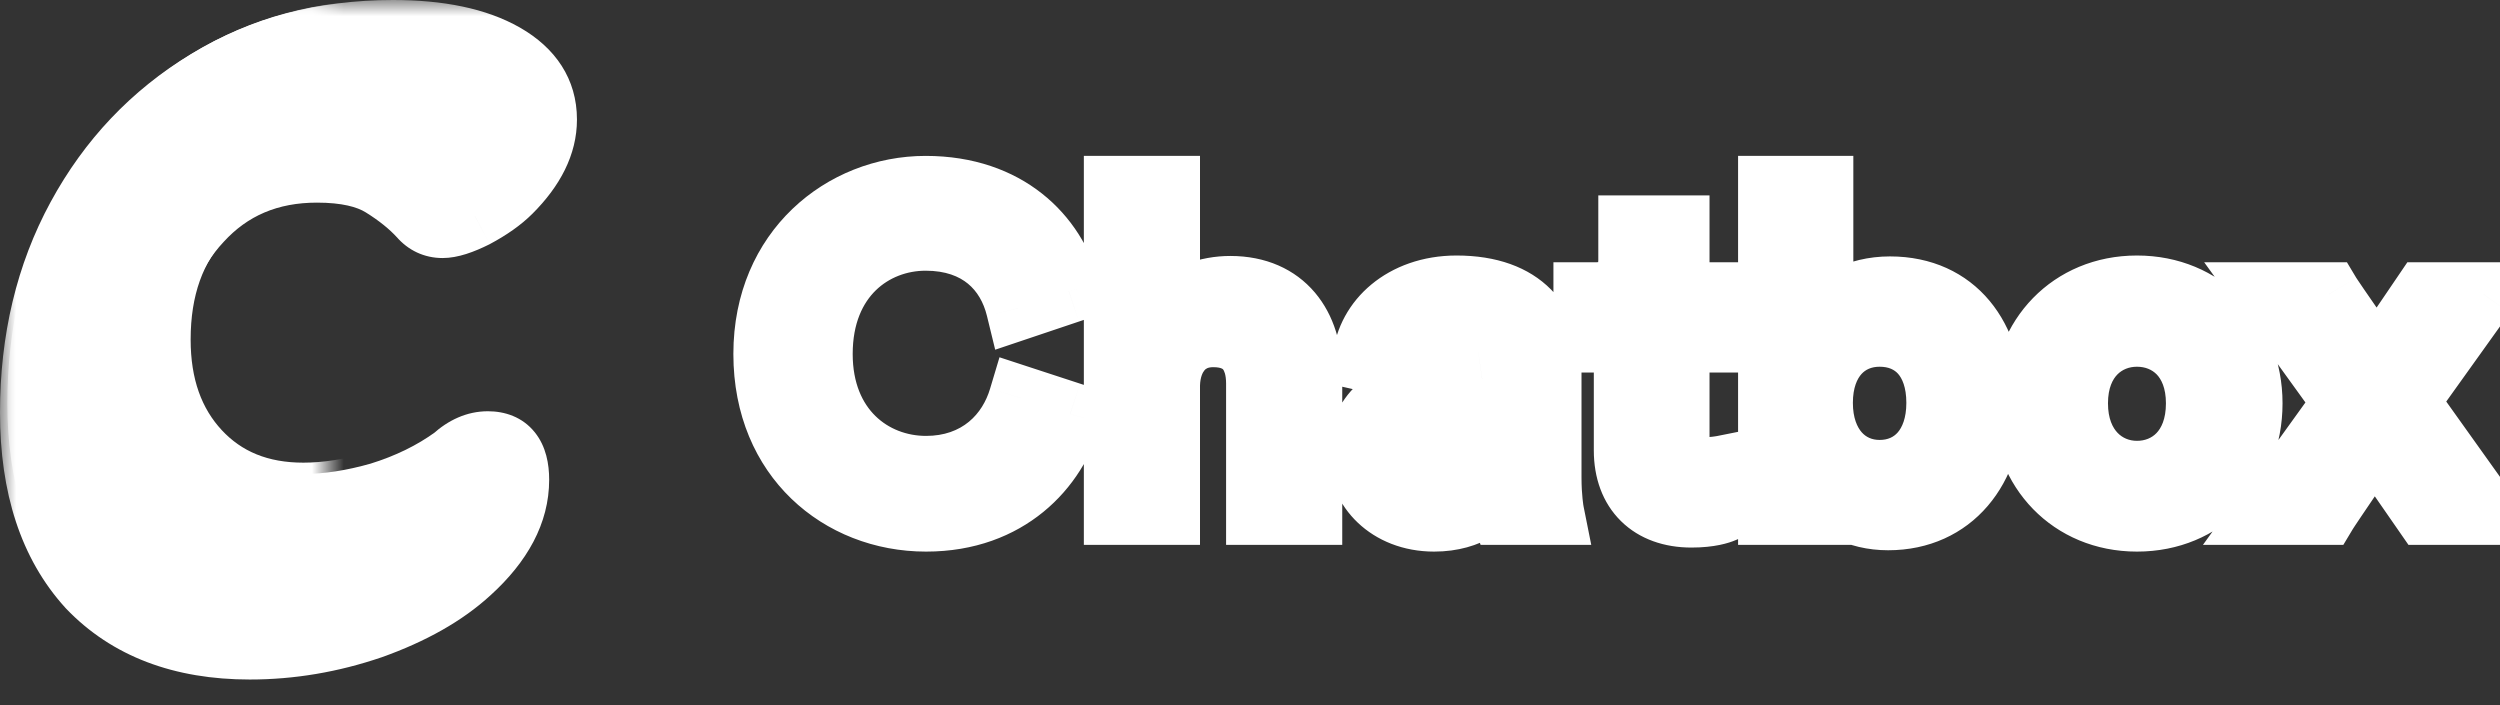 <svg width="78" height="22" viewBox="0 0 78 22" fill="none" xmlns="http://www.w3.org/2000/svg">
<rect x="0" y="0" width="78" height="22" fill="#333333" stroke="none"/>
<path d="M28.893 16.21C31.427 16.21 32.94 14.6 33.388 12.92L31.848 12.416C31.512 13.536 30.559 14.6 28.893 14.6C27.2 14.6 25.604 13.368 25.604 11.044C25.604 8.636 27.241 7.446 28.88 7.446C30.546 7.446 31.47 8.412 31.764 9.616L33.346 9.084C32.898 7.348 31.399 5.864 28.88 5.864C26.303 5.864 23.881 7.81 23.881 11.044C23.881 14.278 26.22 16.21 28.893 16.21ZM36.44 11.996C36.468 11.128 36.958 10.456 37.854 10.456C38.876 10.456 39.254 11.128 39.254 11.968V16H40.878V11.688C40.878 10.19 40.066 8.986 38.386 8.986C37.672 8.986 36.902 9.238 36.44 9.84V5.864H34.816V16H36.44V11.996ZM42.435 14.152C42.435 15.23 43.317 16.21 44.745 16.21C45.851 16.21 46.523 15.65 46.845 15.132C46.845 15.678 46.901 15.958 46.915 16H48.427C48.413 15.93 48.343 15.524 48.343 14.908V11.52C48.343 10.162 47.545 8.972 45.445 8.972C43.765 8.972 42.701 10.022 42.575 11.198L44.059 11.534C44.129 10.848 44.605 10.302 45.459 10.302C46.355 10.302 46.747 10.764 46.747 11.338C46.747 11.576 46.635 11.772 46.243 11.828L44.493 12.094C43.331 12.262 42.435 12.934 42.435 14.152ZM45.053 14.936C44.409 14.936 44.059 14.516 44.059 14.054C44.059 13.494 44.465 13.214 44.969 13.13L46.747 12.864V13.172C46.747 14.502 45.963 14.936 45.053 14.936ZM52.337 7.096H50.867V8.118C50.867 8.72 50.545 9.182 49.817 9.182H49.467V10.624H50.727V14.054C50.727 15.328 51.511 16.084 52.771 16.084C53.359 16.084 53.667 15.972 53.765 15.93V14.586C53.695 14.6 53.429 14.642 53.205 14.642C52.603 14.642 52.337 14.39 52.337 13.788V10.624H53.751V9.182H52.337V7.096ZM56.81 16V15.09C57.202 15.748 57.944 16.168 58.91 16.168C60.898 16.168 62.116 14.614 62.116 12.556C62.116 10.554 61.01 9 58.966 9C57.916 9 57.132 9.49 56.824 10.022V5.864H55.228V16H56.81ZM60.478 12.57C60.478 13.914 59.708 14.726 58.644 14.726C57.608 14.726 56.81 13.914 56.81 12.57C56.81 11.212 57.608 10.442 58.644 10.442C59.722 10.442 60.478 11.212 60.478 12.57ZM66.673 14.754C65.679 14.754 64.769 13.998 64.769 12.584C64.769 11.17 65.679 10.442 66.673 10.442C67.681 10.442 68.577 11.17 68.577 12.584C68.577 14.012 67.681 14.754 66.673 14.754ZM66.673 8.972C64.643 8.972 63.145 10.498 63.145 12.584C63.145 14.684 64.643 16.21 66.673 16.21C68.717 16.21 70.215 14.684 70.215 12.584C70.215 10.498 68.717 8.972 66.673 8.972ZM70.684 16H72.546C72.672 15.79 73.946 13.928 74.086 13.718L75.668 16H77.572L75.094 12.528L77.488 9.182H75.64L74.156 11.366C74.03 11.17 72.784 9.392 72.658 9.182H70.726L73.162 12.556L70.684 16Z" fill="white"/>
<path d="M33.388 12.92L34.354 13.178L34.597 12.264L33.699 11.97L33.388 12.92ZM31.848 12.416L32.158 11.466L31.184 11.147L30.89 12.129L31.848 12.416ZM31.764 9.616L30.792 9.853L31.05 10.911L32.082 10.564L31.764 9.616ZM33.346 9.084L33.664 10.032L34.546 9.735L34.314 8.834L33.346 9.084ZM28.893 17.21C31.929 17.21 33.802 15.247 34.354 13.178L32.421 12.662C32.077 13.953 30.926 15.21 28.893 15.21V17.21ZM33.699 11.97L32.158 11.466L31.536 13.366L33.076 13.87L33.699 11.97ZM30.89 12.129C30.654 12.915 30.031 13.6 28.893 13.6V15.6C31.087 15.6 32.369 14.157 32.805 12.703L30.89 12.129ZM28.893 13.6C28.287 13.6 27.722 13.38 27.313 12.979C26.913 12.588 26.604 11.965 26.604 11.044H24.604C24.604 12.447 25.092 13.602 25.913 14.408C26.726 15.204 27.806 15.6 28.893 15.6V13.6ZM26.604 11.044C26.604 10.079 26.925 9.448 27.325 9.058C27.737 8.657 28.298 8.446 28.88 8.446V6.446C27.823 6.446 26.746 6.83 25.929 7.626C25.101 8.433 24.604 9.601 24.604 11.044H26.604ZM28.88 8.446C29.51 8.446 29.925 8.625 30.2 8.851C30.483 9.084 30.687 9.425 30.792 9.853L32.735 9.379C32.546 8.603 32.141 7.859 31.472 7.308C30.795 6.75 29.915 6.446 28.88 6.446V8.446ZM32.082 10.564L33.664 10.032L33.027 8.136L31.445 8.668L32.082 10.564ZM34.314 8.834C33.755 6.671 31.87 4.864 28.88 4.864V6.864C30.929 6.864 32.039 8.025 32.377 9.334L34.314 8.834ZM28.88 4.864C25.79 4.864 22.881 7.22 22.881 11.044H24.881C24.881 8.4 26.817 6.864 28.88 6.864V4.864ZM22.881 11.044C22.881 14.863 25.7 17.21 28.893 17.21V15.21C26.739 15.21 24.881 13.693 24.881 11.044H22.881ZM36.44 11.996L35.441 11.964L35.44 11.98V11.996H36.44ZM39.254 16H38.254V17H39.254V16ZM40.878 16V17H41.878V16H40.878ZM36.44 9.84H35.44V12.786L37.233 10.449L36.44 9.84ZM36.44 5.864H37.44V4.864H36.44V5.864ZM34.816 5.864V4.864H33.816V5.864H34.816ZM34.816 16H33.816V17H34.816V16ZM36.44 16V17H37.44V16H36.44ZM37.44 12.028C37.448 11.764 37.525 11.617 37.58 11.553C37.616 11.51 37.679 11.456 37.854 11.456V9.456C37.133 9.456 36.503 9.738 36.064 10.248C35.643 10.737 35.46 11.36 35.441 11.964L37.44 12.028ZM37.854 11.456C38.001 11.456 38.079 11.48 38.113 11.495C38.143 11.507 38.154 11.518 38.162 11.528C38.186 11.558 38.254 11.678 38.254 11.968H40.254C40.254 11.418 40.133 10.782 39.713 10.266C39.263 9.713 38.601 9.456 37.854 9.456V11.456ZM38.254 11.968V16H40.254V11.968H38.254ZM39.254 17H40.878V15H39.254V17ZM41.878 16V11.688H39.878V16H41.878ZM41.878 11.688C41.878 10.77 41.63 9.844 41.026 9.129C40.401 8.391 39.486 7.986 38.386 7.986V9.986C38.967 9.986 39.297 10.183 39.499 10.421C39.721 10.683 39.878 11.108 39.878 11.688H41.878ZM38.386 7.986C37.475 7.986 36.358 8.305 35.647 9.231L37.233 10.449C37.446 10.171 37.869 9.986 38.386 9.986V7.986ZM37.44 9.84V5.864H35.44V9.84H37.44ZM36.44 4.864H34.816V6.864H36.44V4.864ZM33.816 5.864V16H35.816V5.864H33.816ZM34.816 17H36.44V15H34.816V17ZM37.44 16V11.996H35.44V16H37.44ZM46.845 15.132H47.845V11.629L45.996 14.604L46.845 15.132ZM46.915 16L45.967 16.316L46.194 17H46.915V16ZM48.427 16V17H49.647L49.408 15.804L48.427 16ZM42.575 11.198L41.581 11.091L41.486 11.977L42.354 12.173L42.575 11.198ZM44.059 11.534L43.838 12.509L44.939 12.759L45.054 11.636L44.059 11.534ZM46.243 11.828L46.102 10.838L46.093 10.839L46.243 11.828ZM44.493 12.094L44.636 13.084L44.643 13.083L44.493 12.094ZM44.969 13.13L44.821 12.141L44.813 12.142L44.805 12.144L44.969 13.13ZM46.747 12.864H47.747V11.703L46.599 11.875L46.747 12.864ZM41.435 14.152C41.435 15.828 42.812 17.21 44.745 17.21V15.21C43.822 15.21 43.435 14.632 43.435 14.152H41.435ZM44.745 17.21C46.236 17.21 47.212 16.436 47.694 15.66L45.996 14.604C45.835 14.864 45.466 15.21 44.745 15.21V17.21ZM45.845 15.132C45.845 15.439 45.861 15.682 45.881 15.864C45.897 16.015 45.923 16.187 45.967 16.316L47.864 15.684C47.872 15.709 47.877 15.728 47.879 15.735C47.882 15.745 47.883 15.751 47.884 15.753C47.885 15.758 47.884 15.757 47.883 15.749C47.88 15.732 47.875 15.698 47.869 15.646C47.858 15.541 47.845 15.371 47.845 15.132H45.845ZM46.915 17H48.427V15H46.915V17ZM49.408 15.804C49.408 15.806 49.404 15.785 49.397 15.74C49.391 15.697 49.383 15.635 49.375 15.556C49.359 15.4 49.343 15.178 49.343 14.908H47.343C47.343 15.595 47.421 16.067 47.447 16.196L49.408 15.804ZM49.343 14.908V11.52H47.343V14.908H49.343ZM49.343 11.52C49.343 10.651 49.086 9.734 48.393 9.034C47.694 8.327 46.684 7.972 45.445 7.972V9.972C46.306 9.972 46.745 10.212 46.971 10.44C47.202 10.674 47.343 11.031 47.343 11.52H49.343ZM45.445 7.972C43.323 7.972 41.768 9.342 41.581 11.091L43.569 11.305C43.634 10.702 44.207 9.972 45.445 9.972V7.972ZM42.354 12.173L43.838 12.509L44.28 10.559L42.796 10.223L42.354 12.173ZM45.054 11.636C45.069 11.492 45.119 11.419 45.153 11.387C45.18 11.361 45.256 11.302 45.459 11.302V9.302C44.809 9.302 44.22 9.516 43.777 9.935C43.343 10.347 43.12 10.89 43.064 11.432L45.054 11.636ZM45.459 11.302C45.743 11.302 45.8 11.374 45.774 11.351C45.762 11.341 45.752 11.326 45.746 11.313C45.742 11.302 45.747 11.308 45.747 11.338H47.747C47.747 10.816 47.562 10.266 47.105 9.858C46.659 9.461 46.071 9.302 45.459 9.302V11.302ZM45.747 11.338C45.747 11.303 45.757 11.14 45.898 10.983C46.032 10.834 46.16 10.83 46.102 10.838L46.385 12.818C46.718 12.77 47.099 12.64 47.386 12.319C47.681 11.991 47.747 11.611 47.747 11.338H45.747ZM46.093 10.839L44.343 11.105L44.643 13.083L46.393 12.817L46.093 10.839ZM44.35 11.104C43.63 11.209 42.907 11.48 42.35 11.995C41.77 12.531 41.435 13.272 41.435 14.152H43.435C43.435 13.814 43.548 13.61 43.707 13.464C43.888 13.296 44.195 13.148 44.636 13.084L44.35 11.104ZM45.053 13.936C45.001 13.936 44.98 13.928 44.98 13.928C44.979 13.928 44.983 13.929 44.989 13.933C44.995 13.937 45.002 13.942 45.011 13.95C45.027 13.966 45.041 13.986 45.049 14.007C45.057 14.027 45.059 14.043 45.059 14.054H43.059C43.059 14.54 43.245 15.025 43.619 15.386C43.997 15.753 44.507 15.936 45.053 15.936V13.936ZM45.059 14.054C45.059 14.037 45.062 14.051 45.048 14.082C45.035 14.113 45.016 14.137 45 14.151C44.987 14.163 44.986 14.16 45.009 14.15C45.033 14.14 45.073 14.126 45.134 14.116L44.805 12.144C44.432 12.206 44.002 12.354 43.65 12.676C43.271 13.023 43.059 13.504 43.059 14.054H45.059ZM45.117 14.119L46.895 13.853L46.599 11.875L44.821 12.141L45.117 14.119ZM45.747 12.864V13.172H47.747V12.864H45.747ZM45.747 13.172C45.747 13.636 45.617 13.77 45.578 13.805C45.516 13.86 45.367 13.936 45.053 13.936V15.936C45.649 15.936 46.347 15.795 46.905 15.301C47.485 14.786 47.747 14.038 47.747 13.172H45.747ZM52.337 7.096H53.337V6.096H52.337V7.096ZM50.867 7.096V6.096H49.867V7.096H50.867ZM49.467 9.182V8.182H48.467V9.182H49.467ZM49.467 10.624H48.467V11.624H49.467V10.624ZM50.727 10.624H51.727V9.624H50.727V10.624ZM53.765 15.93L54.159 16.849L54.765 16.589V15.93H53.765ZM53.765 14.586H54.765V13.366L53.569 13.605L53.765 14.586ZM52.337 10.624V9.624H51.337V10.624H52.337ZM53.751 10.624V11.624H54.751V10.624H53.751ZM53.751 9.182H54.751V8.182H53.751V9.182ZM52.337 9.182H51.337V10.182H52.337V9.182ZM52.337 6.096H50.867V8.096H52.337V6.096ZM49.867 7.096V8.118H51.867V7.096H49.867ZM49.867 8.118C49.867 8.181 49.858 8.216 49.854 8.229C49.851 8.24 49.853 8.228 49.871 8.207C49.88 8.197 49.89 8.189 49.9 8.182C49.91 8.175 49.917 8.172 49.919 8.171C49.922 8.17 49.894 8.182 49.817 8.182V10.182C50.403 10.182 50.96 9.988 51.359 9.544C51.742 9.118 51.867 8.586 51.867 8.118H49.867ZM49.817 8.182H49.467V10.182H49.817V8.182ZM48.467 9.182V10.624H50.467V9.182H48.467ZM49.467 11.624H50.727V9.624H49.467V11.624ZM49.727 10.624V14.054H51.727V10.624H49.727ZM49.727 14.054C49.727 14.899 49.992 15.685 50.575 16.259C51.156 16.831 51.941 17.084 52.771 17.084V15.084C52.341 15.084 52.104 14.959 51.978 14.834C51.855 14.712 51.727 14.483 51.727 14.054H49.727ZM52.771 17.084C53.493 17.084 53.935 16.945 54.159 16.849L53.371 15.011C53.399 14.999 53.225 15.084 52.771 15.084V17.084ZM54.765 15.93V14.586H52.765V15.93H54.765ZM53.569 13.605C53.571 13.605 53.557 13.608 53.527 13.612C53.499 13.617 53.464 13.622 53.425 13.626C53.342 13.636 53.262 13.642 53.205 13.642V15.642C53.518 15.642 53.855 15.588 53.961 15.567L53.569 13.605ZM53.205 13.642C53.119 13.642 53.093 13.632 53.104 13.636C53.121 13.641 53.181 13.664 53.243 13.725C53.307 13.787 53.333 13.848 53.341 13.873C53.347 13.89 53.337 13.87 53.337 13.788H51.337C51.337 14.211 51.428 14.748 51.847 15.157C52.261 15.56 52.793 15.642 53.205 15.642V13.642ZM53.337 13.788V10.624H51.337V13.788H53.337ZM52.337 11.624H53.751V9.624H52.337V11.624ZM54.751 10.624V9.182H52.751V10.624H54.751ZM53.751 8.182H52.337V10.182H53.751V8.182ZM53.337 9.182V7.096H51.337V9.182H53.337ZM56.81 16V17H57.81V16H56.81ZM56.81 15.09L57.669 14.578L55.81 11.458V15.09H56.81ZM56.824 10.022H55.824V13.745L57.69 10.523L56.824 10.022ZM56.824 5.864H57.824V4.864H56.824V5.864ZM55.228 5.864V4.864H54.228V5.864H55.228ZM55.228 16H54.228V17H55.228V16ZM57.81 16V15.09H55.81V16H57.81ZM55.951 15.602C56.548 16.603 57.642 17.168 58.91 17.168V15.168C58.247 15.168 57.857 14.893 57.669 14.578L55.951 15.602ZM58.91 17.168C60.186 17.168 61.269 16.66 62.018 15.784C62.755 14.924 63.116 13.776 63.116 12.556H61.116C61.116 13.394 60.869 14.052 60.499 14.483C60.143 14.899 59.623 15.168 58.91 15.168V17.168ZM63.116 12.556C63.116 11.381 62.792 10.247 62.076 9.387C61.342 8.506 60.265 8 58.966 8V10C59.711 10 60.21 10.271 60.539 10.667C60.888 11.085 61.116 11.729 61.116 12.556H63.116ZM58.966 8C57.633 8 56.48 8.621 55.959 9.521L57.69 10.523C57.785 10.359 58.199 10 58.966 10V8ZM57.824 10.022V5.864H55.824V10.022H57.824ZM56.824 4.864H55.228V6.864H56.824V4.864ZM54.228 5.864V16H56.228V5.864H54.228ZM55.228 17H56.81V15H55.228V17ZM59.478 12.57C59.478 13.054 59.341 13.341 59.209 13.492C59.085 13.633 58.907 13.726 58.644 13.726V15.726C59.445 15.726 60.185 15.413 60.712 14.812C61.23 14.221 61.478 13.43 61.478 12.57H59.478ZM58.644 13.726C58.401 13.726 58.219 13.637 58.087 13.489C57.949 13.333 57.81 13.045 57.81 12.57H55.81C55.81 13.439 56.07 14.229 56.59 14.816C57.117 15.409 57.852 15.726 58.644 15.726V13.726ZM57.81 12.57C57.81 12.086 57.95 11.811 58.079 11.669C58.203 11.533 58.384 11.442 58.644 11.442V9.442C57.868 9.442 57.132 9.736 56.599 10.324C56.07 10.907 55.81 11.696 55.81 12.57H57.81ZM58.644 11.442C58.933 11.442 59.108 11.538 59.22 11.663C59.341 11.799 59.478 12.072 59.478 12.57H61.478C61.478 11.71 61.237 10.919 60.711 10.33C60.176 9.731 59.433 9.442 58.644 9.442V11.442ZM66.673 13.754C66.433 13.754 66.222 13.665 66.07 13.506C65.921 13.352 65.769 13.07 65.769 12.584H63.769C63.769 13.512 64.073 14.315 64.628 14.892C65.179 15.465 65.92 15.754 66.673 15.754V13.754ZM65.769 12.584C65.769 12.099 65.92 11.828 66.063 11.683C66.211 11.532 66.422 11.442 66.673 11.442V9.442C65.931 9.442 65.19 9.716 64.635 10.283C64.073 10.855 63.769 11.655 63.769 12.584H65.769ZM66.673 11.442C66.935 11.442 67.144 11.534 67.288 11.681C67.427 11.824 67.577 12.095 67.577 12.584H69.577C69.577 11.659 69.28 10.859 68.719 10.284C68.163 9.714 67.42 9.442 66.673 9.442V11.442ZM67.577 12.584C67.577 13.084 67.425 13.363 67.283 13.511C67.137 13.663 66.929 13.754 66.673 13.754V15.754C67.426 15.754 68.17 15.474 68.724 14.898C69.282 14.318 69.577 13.512 69.577 12.584H67.577ZM66.673 7.972C64.07 7.972 62.145 9.967 62.145 12.584H64.145C64.145 11.029 65.216 9.972 66.673 9.972V7.972ZM62.145 12.584C62.145 15.213 64.068 17.21 66.673 17.21V15.21C65.219 15.21 64.145 14.155 64.145 12.584H62.145ZM66.673 17.21C69.29 17.21 71.215 15.216 71.215 12.584H69.215C69.215 14.152 68.145 15.21 66.673 15.21V17.21ZM71.215 12.584C71.215 9.964 69.288 7.972 66.673 7.972V9.972C68.147 9.972 69.215 11.032 69.215 12.584H71.215ZM70.684 16L69.872 15.416L68.732 17H70.684V16ZM72.546 16V17H73.112L73.403 16.515L72.546 16ZM74.086 13.718L74.908 13.148L74.07 11.94L73.254 13.163L74.086 13.718ZM75.668 16L74.846 16.57L75.144 17H75.668V16ZM77.572 16V17H79.514L78.386 15.419L77.572 16ZM75.094 12.528L74.281 11.946L73.865 12.527L74.28 13.109L75.094 12.528ZM77.488 9.182L78.301 9.764L79.433 8.182H77.488V9.182ZM75.64 9.182V8.182H75.11L74.813 8.62L75.64 9.182ZM74.156 11.366L73.315 11.907L74.133 13.179L74.983 11.928L74.156 11.366ZM72.658 9.182L73.515 8.668L73.224 8.182H72.658V9.182ZM70.726 9.182V8.182H68.77L69.915 9.767L70.726 9.182ZM73.162 12.556L73.974 13.14L74.394 12.555L73.973 11.971L73.162 12.556ZM70.684 17H72.546V15H70.684V17ZM73.403 16.515C73.402 16.516 73.407 16.508 73.422 16.485C73.436 16.463 73.454 16.436 73.477 16.401C73.522 16.333 73.581 16.245 73.65 16.142C73.788 15.937 73.962 15.68 74.138 15.421C74.485 14.91 74.845 14.382 74.918 14.273L73.254 13.163C73.145 13.326 71.83 15.25 71.688 15.486L73.403 16.515ZM73.264 14.288L74.846 16.57L76.49 15.43L74.908 13.148L73.264 14.288ZM75.668 17H77.572V15H75.668V17ZM78.386 15.419L75.908 11.947L74.28 13.109L76.758 16.581L78.386 15.419ZM75.907 13.11L78.301 9.764L76.674 8.6L74.281 11.946L75.907 13.11ZM77.488 8.182H75.64V10.182H77.488V8.182ZM74.813 8.62L73.329 10.804L74.983 11.928L76.467 9.744L74.813 8.62ZM74.997 10.825C74.922 10.708 74.56 10.189 74.229 9.71C74.057 9.462 73.887 9.216 73.752 9.019C73.685 8.921 73.627 8.836 73.584 8.771C73.561 8.738 73.544 8.712 73.531 8.692C73.516 8.669 73.513 8.663 73.515 8.668L71.8 9.697C71.885 9.838 72.259 10.378 72.585 10.849C72.757 11.097 72.927 11.343 73.064 11.54C73.132 11.639 73.19 11.723 73.235 11.789C73.258 11.822 73.276 11.849 73.29 11.871C73.298 11.881 73.303 11.89 73.308 11.896C73.31 11.9 73.312 11.902 73.313 11.904C73.314 11.906 73.315 11.907 73.315 11.907L74.997 10.825ZM72.658 8.182H70.726V10.182H72.658V8.182ZM69.915 9.767L72.351 13.141L73.973 11.971L71.537 8.597L69.915 9.767ZM72.35 11.972L69.872 15.416L71.496 16.584L73.974 13.14L72.35 11.972Z" fill="white"/>
<mask id="path-3-outside-1_1_4431" maskUnits="userSpaceOnUse" x="0" y="0" width="19" height="22" fill="white">
<rect fill="white" width="19" height="22"/>
<path d="M7.792 20.201C5.665 20.201 3.993 19.564 2.778 18.29C1.593 16.985 1 15.181 1 12.875C1 10.6 1.486 8.568 2.459 6.778C3.431 4.989 4.768 3.578 6.47 2.547C8.172 1.516 10.102 1 12.26 1C13.719 1 14.873 1.243 15.724 1.728C16.575 2.213 17.001 2.881 17.001 3.73C17.001 4.488 16.636 5.231 15.907 5.959C15.633 6.232 15.268 6.49 14.812 6.733C14.387 6.945 14.053 7.051 13.81 7.051C13.536 7.051 13.308 6.945 13.126 6.733C12.822 6.399 12.427 6.081 11.941 5.777C11.454 5.474 10.771 5.322 9.889 5.322C8.4 5.322 7.184 5.838 6.242 6.869C5.3 7.87 4.829 9.19 4.829 10.828C4.829 12.314 5.255 13.512 6.106 14.422C6.957 15.332 8.081 15.787 9.479 15.787C10.208 15.787 10.998 15.666 11.849 15.423C12.731 15.15 13.506 14.771 14.174 14.286C14.509 13.982 14.858 13.831 15.223 13.831C15.831 13.831 16.134 14.21 16.134 14.968C16.134 15.969 15.633 16.925 14.63 17.835C13.87 18.532 12.852 19.109 11.576 19.564C10.33 19.988 9.069 20.201 7.792 20.201Z"/>
</mask>
<path d="M7.792 20.201C5.665 20.201 3.993 19.564 2.778 18.29C1.593 16.985 1 15.181 1 12.875C1 10.6 1.486 8.568 2.459 6.778C3.431 4.989 4.768 3.578 6.47 2.547C8.172 1.516 10.102 1 12.26 1C13.719 1 14.873 1.243 15.724 1.728C16.575 2.213 17.001 2.881 17.001 3.73C17.001 4.488 16.636 5.231 15.907 5.959C15.633 6.232 15.268 6.49 14.812 6.733C14.387 6.945 14.053 7.051 13.81 7.051C13.536 7.051 13.308 6.945 13.126 6.733C12.822 6.399 12.427 6.081 11.941 5.777C11.454 5.474 10.771 5.322 9.889 5.322C8.4 5.322 7.184 5.838 6.242 6.869C5.3 7.87 4.829 9.19 4.829 10.828C4.829 12.314 5.255 13.512 6.106 14.422C6.957 15.332 8.081 15.787 9.479 15.787C10.208 15.787 10.998 15.666 11.849 15.423C12.731 15.15 13.506 14.771 14.174 14.286C14.509 13.982 14.858 13.831 15.223 13.831C15.831 13.831 16.134 14.21 16.134 14.968C16.134 15.969 15.633 16.925 14.63 17.835C13.87 18.532 12.852 19.109 11.576 19.564C10.33 19.988 9.069 20.201 7.792 20.201Z" fill="white"/>
<path d="M2.778 18.29L2.038 18.962L2.046 18.971L2.054 18.98L2.778 18.29ZM2.459 6.778L3.337 7.256L3.337 7.256L2.459 6.778ZM6.47 2.547L5.952 1.692L5.952 1.692L6.47 2.547ZM15.724 1.728L16.22 0.859L16.22 0.859L15.724 1.728ZM15.907 5.959L15.2 5.252L15.2 5.252L15.907 5.959ZM14.812 6.733L15.259 7.628L15.271 7.622L15.282 7.616L14.812 6.733ZM13.126 6.733L13.884 6.081L13.875 6.07L13.865 6.06L13.126 6.733ZM11.941 5.777L12.47 4.929L12.47 4.929L11.941 5.777ZM6.242 6.869L6.971 7.555L6.976 7.549L6.981 7.544L6.242 6.869ZM6.106 14.422L6.836 13.739L6.836 13.739L6.106 14.422ZM11.849 15.423L12.124 16.385L12.134 16.382L12.145 16.379L11.849 15.423ZM14.174 14.286L14.762 15.095L14.806 15.063L14.846 15.026L14.174 14.286ZM14.63 17.835L13.958 17.094L13.954 17.098L14.63 17.835ZM11.576 19.564L11.899 20.51L11.912 20.506L11.576 19.564ZM7.792 19.201C5.877 19.201 4.49 18.635 3.501 17.599L2.054 18.98C3.497 20.492 5.453 21.201 7.792 21.201V19.201ZM3.518 17.617C2.546 16.548 2 15.011 2 12.875H0C0 15.351 0.639 17.423 2.038 18.962L3.518 17.617ZM2 12.875C2 10.747 2.454 8.883 3.337 7.256L1.58 6.301C0.519 8.254 0 10.454 0 12.875H2ZM3.337 7.256C4.227 5.618 5.442 4.34 6.989 3.402L5.952 1.692C4.095 2.817 2.635 4.36 1.58 6.301L3.337 7.256ZM6.989 3.402C8.521 2.474 10.269 2 12.26 2V0C9.935 0 7.823 0.558 5.952 1.692L6.989 3.402ZM12.26 2C13.623 2 14.585 2.229 15.229 2.597L16.22 0.859C15.162 0.256 13.813 0 12.26 0V2ZM15.229 2.597C15.825 2.937 16.001 3.301 16.001 3.73H18.001C18.001 2.46 17.325 1.49 16.22 0.859L15.229 2.597ZM16.001 3.73C16.001 4.139 15.811 4.642 15.2 5.252L16.613 6.667C17.461 5.821 18.001 4.838 18.001 3.73H16.001ZM15.2 5.252C15.015 5.436 14.739 5.639 14.343 5.85L15.282 7.616C15.798 7.341 16.251 7.029 16.613 6.667L15.2 5.252ZM14.366 5.838C14.184 5.929 14.044 5.986 13.94 6.019C13.831 6.053 13.794 6.051 13.81 6.051V8.051C14.295 8.051 14.803 7.855 15.259 7.628L14.366 5.838ZM13.81 6.051C13.806 6.051 13.81 6.051 13.82 6.053C13.83 6.055 13.843 6.059 13.856 6.065C13.869 6.071 13.879 6.078 13.884 6.082C13.89 6.087 13.89 6.088 13.884 6.081L12.367 7.384C12.734 7.812 13.237 8.051 13.81 8.051V6.051ZM13.865 6.06C13.486 5.643 13.014 5.268 12.47 4.929L11.411 6.626C11.84 6.893 12.158 7.156 12.386 7.406L13.865 6.06ZM12.47 4.929C11.761 4.487 10.865 4.322 9.889 4.322V6.322C10.676 6.322 11.148 6.461 11.411 6.626L12.47 4.929ZM9.889 4.322C8.14 4.322 6.649 4.941 5.504 6.195L6.981 7.544C7.72 6.735 8.66 6.322 9.889 6.322V4.322ZM5.514 6.184C4.365 7.405 3.829 8.987 3.829 10.828H5.829C5.829 9.393 6.236 8.336 6.971 7.555L5.514 6.184ZM3.829 10.828C3.829 12.516 4.319 13.975 5.375 15.105L6.836 13.739C6.191 13.049 5.829 12.113 5.829 10.828H3.829ZM5.375 15.105C6.439 16.243 7.841 16.787 9.479 16.787V14.787C8.321 14.787 7.474 14.421 6.836 13.739L5.375 15.105ZM9.479 16.787C10.318 16.787 11.202 16.648 12.124 16.385L11.575 14.462C10.795 14.684 10.098 14.787 9.479 14.787V16.787ZM12.145 16.379C13.119 16.077 13.995 15.652 14.762 15.095L13.587 13.477C13.017 13.891 12.342 14.224 11.554 14.468L12.145 16.379ZM14.846 15.026C15.042 14.849 15.162 14.831 15.223 14.831V12.831C14.554 12.831 13.975 13.117 13.502 13.545L14.846 15.026ZM15.223 14.831C15.273 14.831 15.27 14.839 15.238 14.825C15.221 14.818 15.201 14.807 15.179 14.791C15.158 14.775 15.14 14.757 15.126 14.741C15.099 14.707 15.102 14.693 15.111 14.729C15.121 14.767 15.134 14.842 15.134 14.968H17.134C17.134 14.482 17.041 13.932 16.687 13.49C16.299 13.005 15.747 12.831 15.223 12.831V14.831ZM15.134 14.968C15.134 15.598 14.829 16.304 13.958 17.094L15.302 18.575C16.437 17.546 17.134 16.341 17.134 14.968H15.134ZM13.954 17.098C13.318 17.682 12.428 18.198 11.24 18.622L11.912 20.506C13.277 20.019 14.422 19.383 15.306 18.571L13.954 17.098ZM11.253 18.617C10.108 19.008 8.956 19.201 7.792 19.201V21.201C9.182 21.201 10.552 20.969 11.899 20.51L11.253 18.617Z" fill="white" mask="url(#path-3-outside-1_1_4431)"/>
<mask id="path-5-outside-2_1_4431" maskUnits="userSpaceOnUse" x="0.229" y="0" width="10" height="21" fill="white">
<rect fill="white" x="0.229" width="18" height="21"/>
<path d="M7.827 19.744C5.76 19.744 4.136 19.122 2.956 17.878C1.804 16.605 1.229 14.843 1.229 12.593C1.229 10.372 1.701 8.388 2.646 6.641C3.59 4.894 4.889 3.517 6.543 2.51C8.196 1.503 10.07 1 12.166 1C13.584 1 14.705 1.237 15.532 1.711C16.359 2.184 16.772 2.836 16.772 3.665C16.772 4.405 16.418 5.131 15.709 5.841C15.444 6.108 15.089 6.36 14.646 6.596C14.233 6.804 13.908 6.907 13.672 6.907C13.406 6.907 13.185 6.804 13.008 6.596C12.713 6.271 12.329 5.96 11.857 5.664C11.384 5.368 10.72 5.22 9.864 5.22C8.417 5.22 7.236 5.723 6.321 6.73C5.406 7.707 4.948 8.995 4.948 10.594C4.948 12.045 5.362 13.214 6.188 14.103C7.015 14.991 8.107 15.435 9.465 15.435C10.174 15.435 10.941 15.317 11.768 15.08C12.624 14.813 13.377 14.443 14.026 13.97C14.351 13.673 14.691 13.525 15.045 13.525C15.635 13.525 15.931 13.896 15.931 14.636C15.931 15.613 15.444 16.546 14.469 17.434C13.731 18.115 12.742 18.678 11.502 19.122C10.292 19.536 9.067 19.744 7.827 19.744Z"/>
</mask>
<path d="M7.827 19.744C5.76 19.744 4.136 19.122 2.956 17.878C1.804 16.605 1.229 14.843 1.229 12.593C1.229 10.372 1.701 8.388 2.646 6.641C3.59 4.894 4.889 3.517 6.543 2.51C8.196 1.503 10.07 1 12.166 1C13.584 1 14.705 1.237 15.532 1.711C16.359 2.184 16.772 2.836 16.772 3.665C16.772 4.405 16.418 5.131 15.709 5.841C15.444 6.108 15.089 6.36 14.646 6.596C14.233 6.804 13.908 6.907 13.672 6.907C13.406 6.907 13.185 6.804 13.008 6.596C12.713 6.271 12.329 5.96 11.857 5.664C11.384 5.368 10.72 5.22 9.864 5.22C8.417 5.22 7.236 5.723 6.321 6.73C5.406 7.707 4.948 8.995 4.948 10.594C4.948 12.045 5.362 13.214 6.188 14.103C7.015 14.991 8.107 15.435 9.465 15.435C10.174 15.435 10.941 15.317 11.768 15.08C12.624 14.813 13.377 14.443 14.026 13.97C14.351 13.673 14.691 13.525 15.045 13.525C15.635 13.525 15.931 13.896 15.931 14.636C15.931 15.613 15.444 16.546 14.469 17.434C13.731 18.115 12.742 18.678 11.502 19.122C10.292 19.536 9.067 19.744 7.827 19.744Z" fill="white"/>
<path d="M2.956 17.878L2.214 18.549L2.222 18.558L2.23 18.567L2.956 17.878ZM2.646 6.641L1.766 6.165L1.766 6.165L2.646 6.641ZM6.543 2.51L6.022 1.656L6.022 1.656L6.543 2.51ZM15.532 1.711L15.035 2.578L15.035 2.578L15.532 1.711ZM15.709 5.841L15.001 5.135L15.001 5.135L15.709 5.841ZM14.646 6.596L15.095 7.49L15.107 7.484L15.118 7.478L14.646 6.596ZM13.008 6.596L13.768 5.947L13.759 5.936L13.749 5.925L13.008 6.596ZM11.857 5.664L12.388 4.816L12.388 4.816L11.857 5.664ZM6.321 6.73L7.051 7.413L7.056 7.408L7.061 7.402L6.321 6.73ZM6.188 14.103L5.456 14.784L5.456 14.784L6.188 14.103ZM11.768 15.08L12.043 16.041L12.054 16.038L12.065 16.035L11.768 15.08ZM14.026 13.97L14.616 14.777L14.66 14.745L14.7 14.709L14.026 13.97ZM14.469 17.434L13.796 16.695L13.791 16.699L14.469 17.434ZM11.502 19.122L11.826 20.068L11.839 20.063L11.502 19.122ZM7.827 18.744C5.974 18.744 4.635 18.194 3.681 17.19L2.23 18.567C3.638 20.049 5.547 20.744 7.827 20.744V18.744ZM3.697 17.207C2.758 16.169 2.229 14.674 2.229 12.593H0.229C0.229 15.012 0.85 17.041 2.214 18.549L3.697 17.207ZM2.229 12.593C2.229 10.518 2.668 8.701 3.525 7.117L1.766 6.165C0.733 8.075 0.229 10.226 0.229 12.593H2.229ZM3.525 7.117C4.388 5.521 5.565 4.276 7.063 3.364L6.022 1.656C4.214 2.757 2.793 4.267 1.766 6.165L3.525 7.117ZM7.063 3.364C8.546 2.461 10.238 2 12.166 2V0C9.903 0 7.845 0.546 6.022 1.656L7.063 3.364ZM12.166 2C13.488 2 14.416 2.223 15.035 2.578L16.029 0.843C14.995 0.25 13.679 0 12.166 0V2ZM15.035 2.578C15.606 2.906 15.772 3.254 15.772 3.665H17.772C17.772 2.418 17.111 1.463 16.029 0.843L15.035 2.578ZM15.772 3.665C15.772 4.057 15.591 4.544 15.001 5.135L16.417 6.547C17.245 5.718 17.772 4.753 17.772 3.665H15.772ZM15.001 5.135C14.824 5.313 14.558 5.51 14.175 5.715L15.118 7.478C15.621 7.209 16.063 6.903 16.417 6.547L15.001 5.135ZM14.198 5.703C14.023 5.79 13.888 5.845 13.789 5.877C13.685 5.91 13.652 5.907 13.672 5.907V7.907C14.152 7.907 14.651 7.713 15.095 7.49L14.198 5.703ZM13.672 5.907C13.671 5.907 13.677 5.907 13.689 5.91C13.701 5.912 13.716 5.917 13.731 5.924C13.763 5.939 13.775 5.955 13.768 5.947L12.248 7.246C12.609 7.669 13.105 7.907 13.672 7.907V5.907ZM13.749 5.925C13.378 5.516 12.918 5.149 12.388 4.816L11.325 6.511C11.74 6.771 12.047 7.026 12.267 7.268L13.749 5.925ZM12.388 4.816C11.692 4.381 10.815 4.22 9.864 4.22V6.22C10.625 6.22 11.076 6.355 11.325 6.511L12.388 4.816ZM9.864 4.22C8.156 4.22 6.699 4.827 5.581 6.057L7.061 7.402C7.774 6.618 8.679 6.22 9.864 6.22V4.22ZM5.591 6.046C4.47 7.244 3.948 8.793 3.948 10.594H5.948C5.948 9.196 6.342 8.17 7.051 7.413L5.591 6.046ZM3.948 10.594C3.948 12.245 4.425 13.675 5.456 14.784L6.92 13.421C6.299 12.753 5.948 11.845 5.948 10.594H3.948ZM5.456 14.784C6.496 15.901 7.866 16.435 9.465 16.435V14.435C8.348 14.435 7.534 14.081 6.92 13.421L5.456 14.784ZM9.465 16.435C10.284 16.435 11.146 16.299 12.043 16.041L11.492 14.119C10.737 14.335 10.063 14.435 9.465 14.435V16.435ZM12.065 16.035C13.014 15.739 13.868 15.323 14.616 14.777L13.437 13.162C12.886 13.564 12.234 13.887 11.471 14.125L12.065 16.035ZM14.7 14.709C14.887 14.538 14.996 14.525 15.045 14.525V12.525C14.385 12.525 13.815 12.809 13.353 13.231L14.7 14.709ZM15.045 14.525C15.09 14.525 15.083 14.533 15.047 14.517C15.028 14.51 15.006 14.498 14.983 14.481C14.961 14.463 14.942 14.444 14.927 14.427C14.899 14.39 14.9 14.374 14.909 14.407C14.918 14.442 14.931 14.514 14.931 14.636H16.931C16.931 14.159 16.84 13.617 16.491 13.179C16.108 12.699 15.562 12.525 15.045 12.525V14.525ZM14.931 14.636C14.931 15.243 14.638 15.927 13.796 16.695L15.143 18.173C16.249 17.164 16.931 15.982 16.931 14.636H14.931ZM13.791 16.699C13.177 17.265 12.316 17.768 11.165 18.18L11.839 20.063C13.168 19.587 14.285 18.965 15.147 18.169L13.791 16.699ZM11.178 18.176C10.069 18.556 8.953 18.744 7.827 18.744V20.744C9.18 20.744 10.515 20.517 11.826 20.068L11.178 18.176Z" fill="white" mask="url(#path-5-outside-2_1_4431)"/>
</svg>
